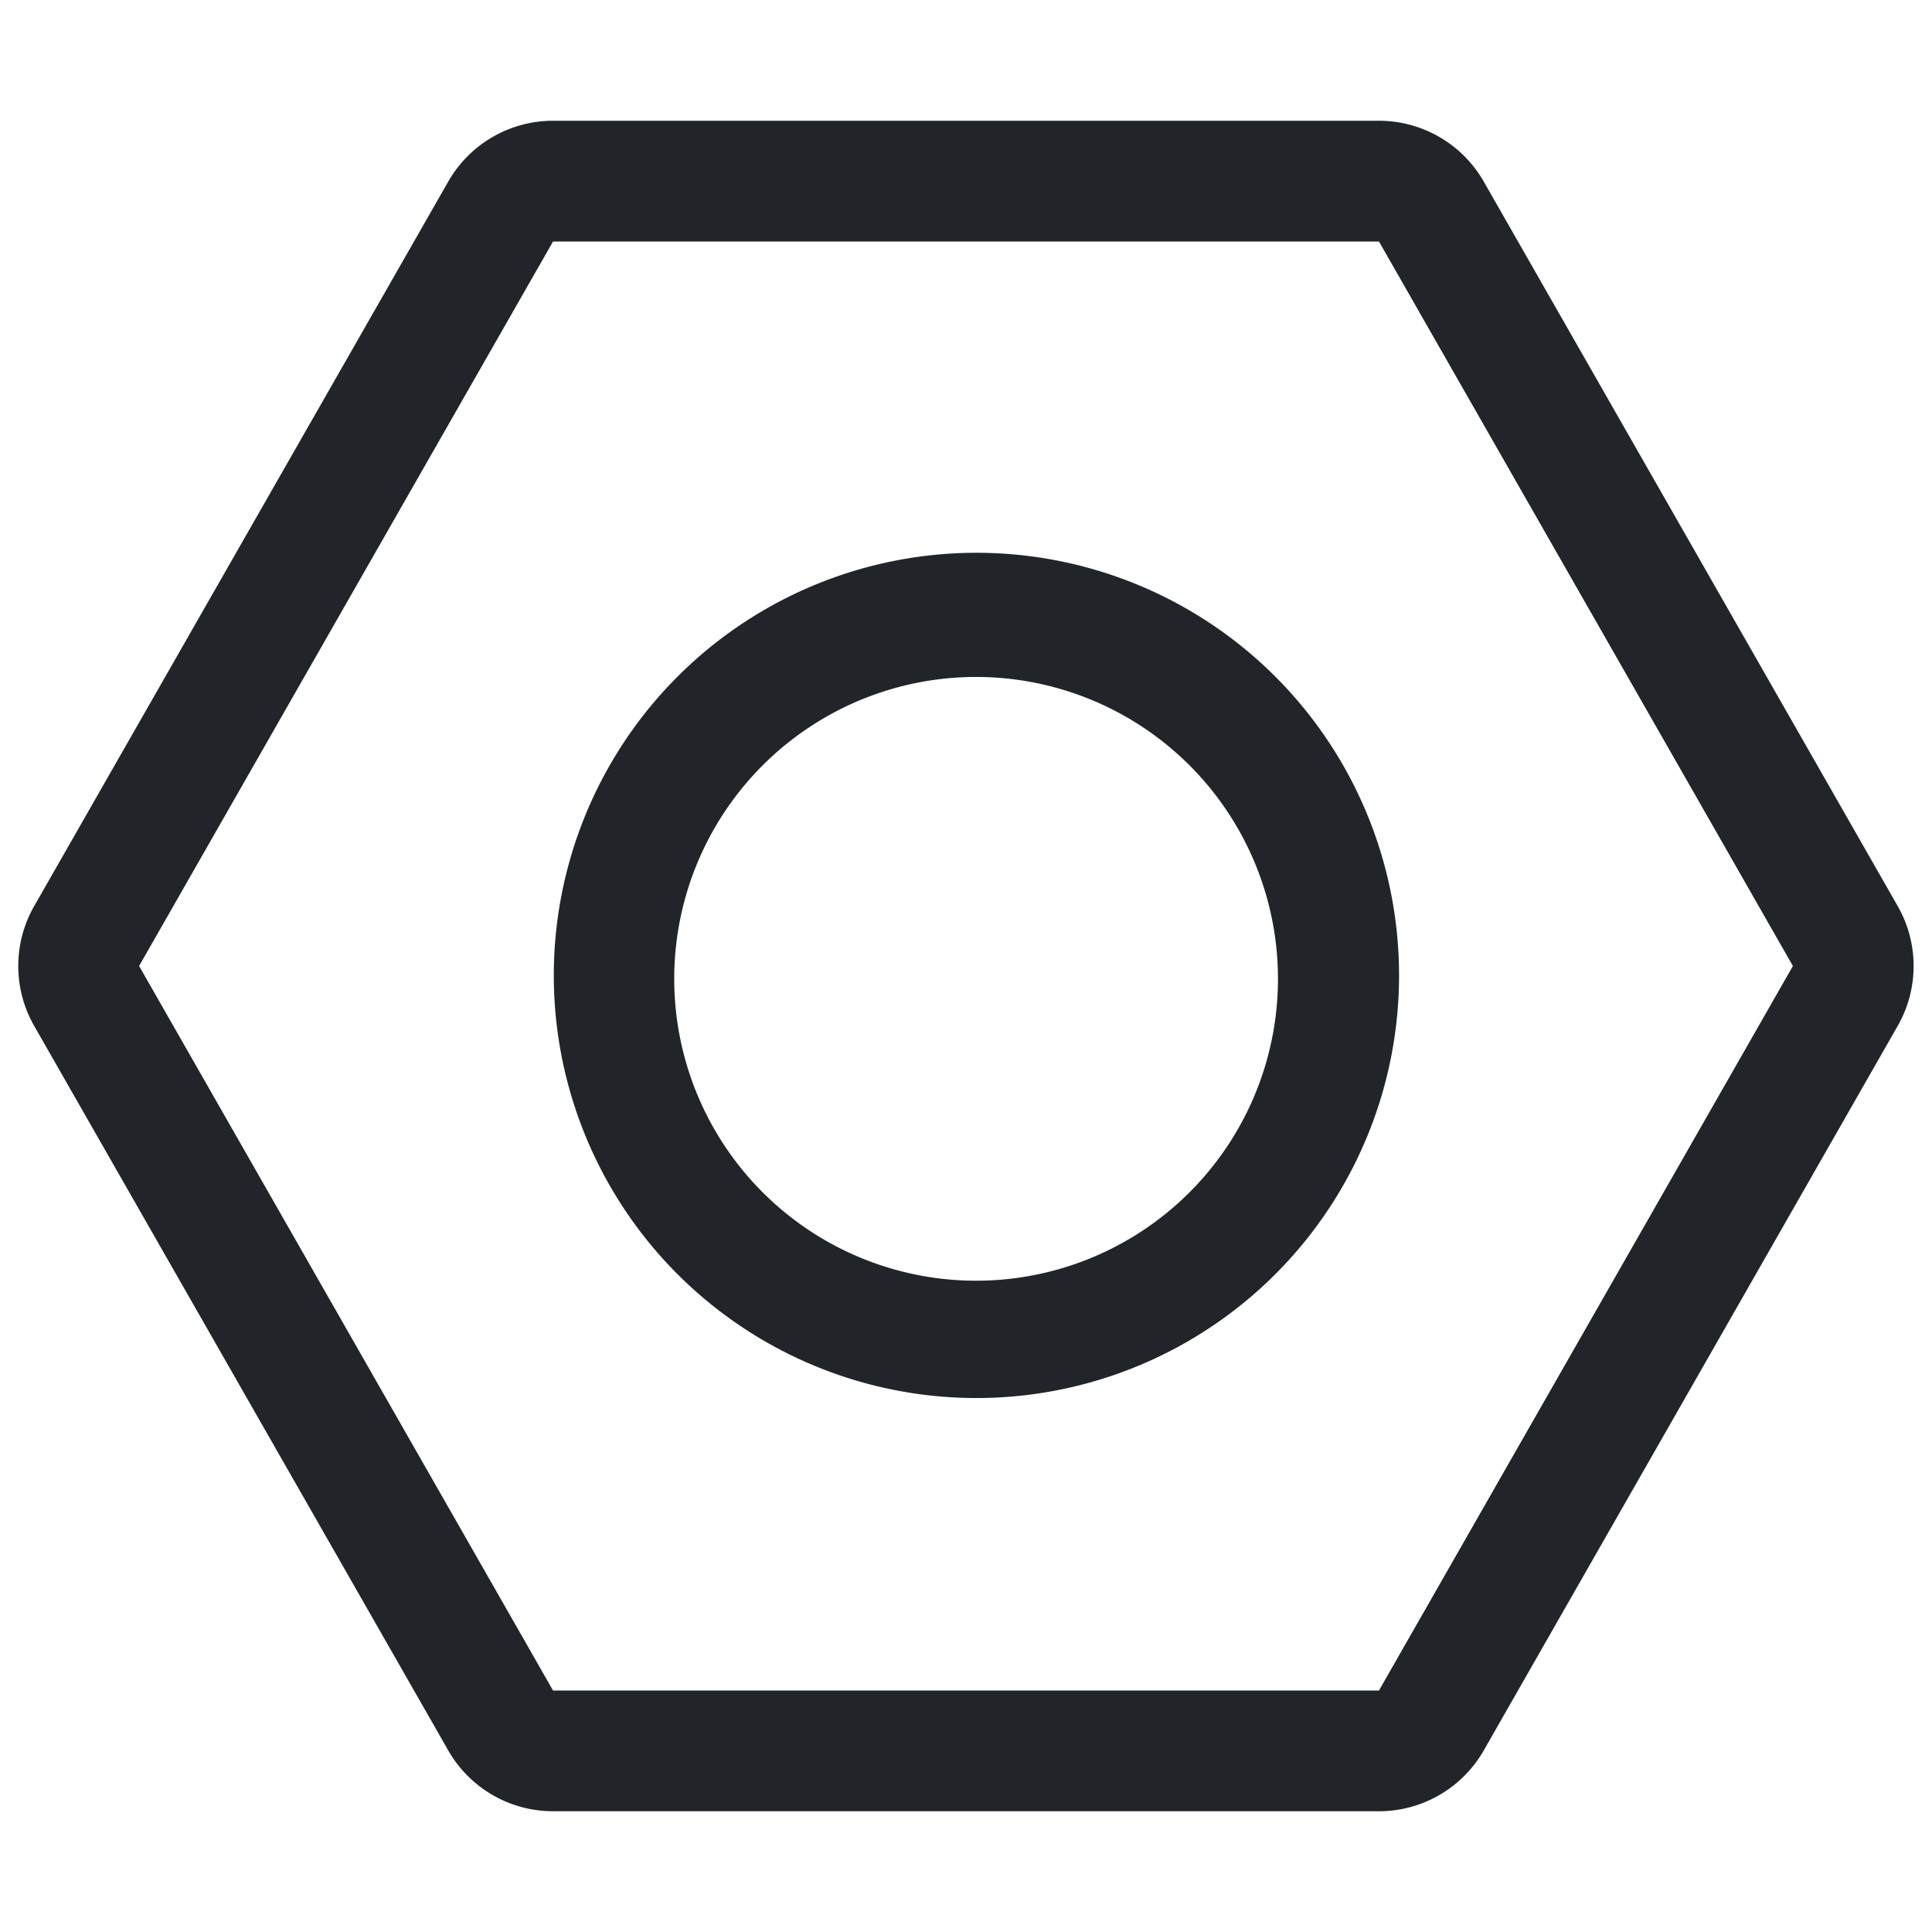 <svg xmlns="http://www.w3.org/2000/svg" width="16" height="16" fill="none" viewBox="0 0 16 16">
  <path fill="#212529" d="m11.42 2 3.428 6-3.428 6H4.58L1.152 8 4.58 2h6.84ZM4.58 1a1 1 0 0 0-.868.504l-3.429 6a1 1 0 0 0 0 .992l3.429 6A1 1 0 0 0 4.58 15h6.84a1 1 0 0 0 .868-.504l3.428-6a1 1 0 0 0 0-.992l-3.428-6A1 1 0 0 0 11.42 1H4.58Z"/>
  <path fill="#212529" d="M6.848 5.933a2.5 2.5 0 1 0 2.5 4.33 2.5 2.5 0 0 0-2.5-4.33ZM5.067 9.848a3.5 3.5 0 1 1 6.062-3.5 3.5 3.5 0 0 1-6.062 3.5Z"/>
</svg>
